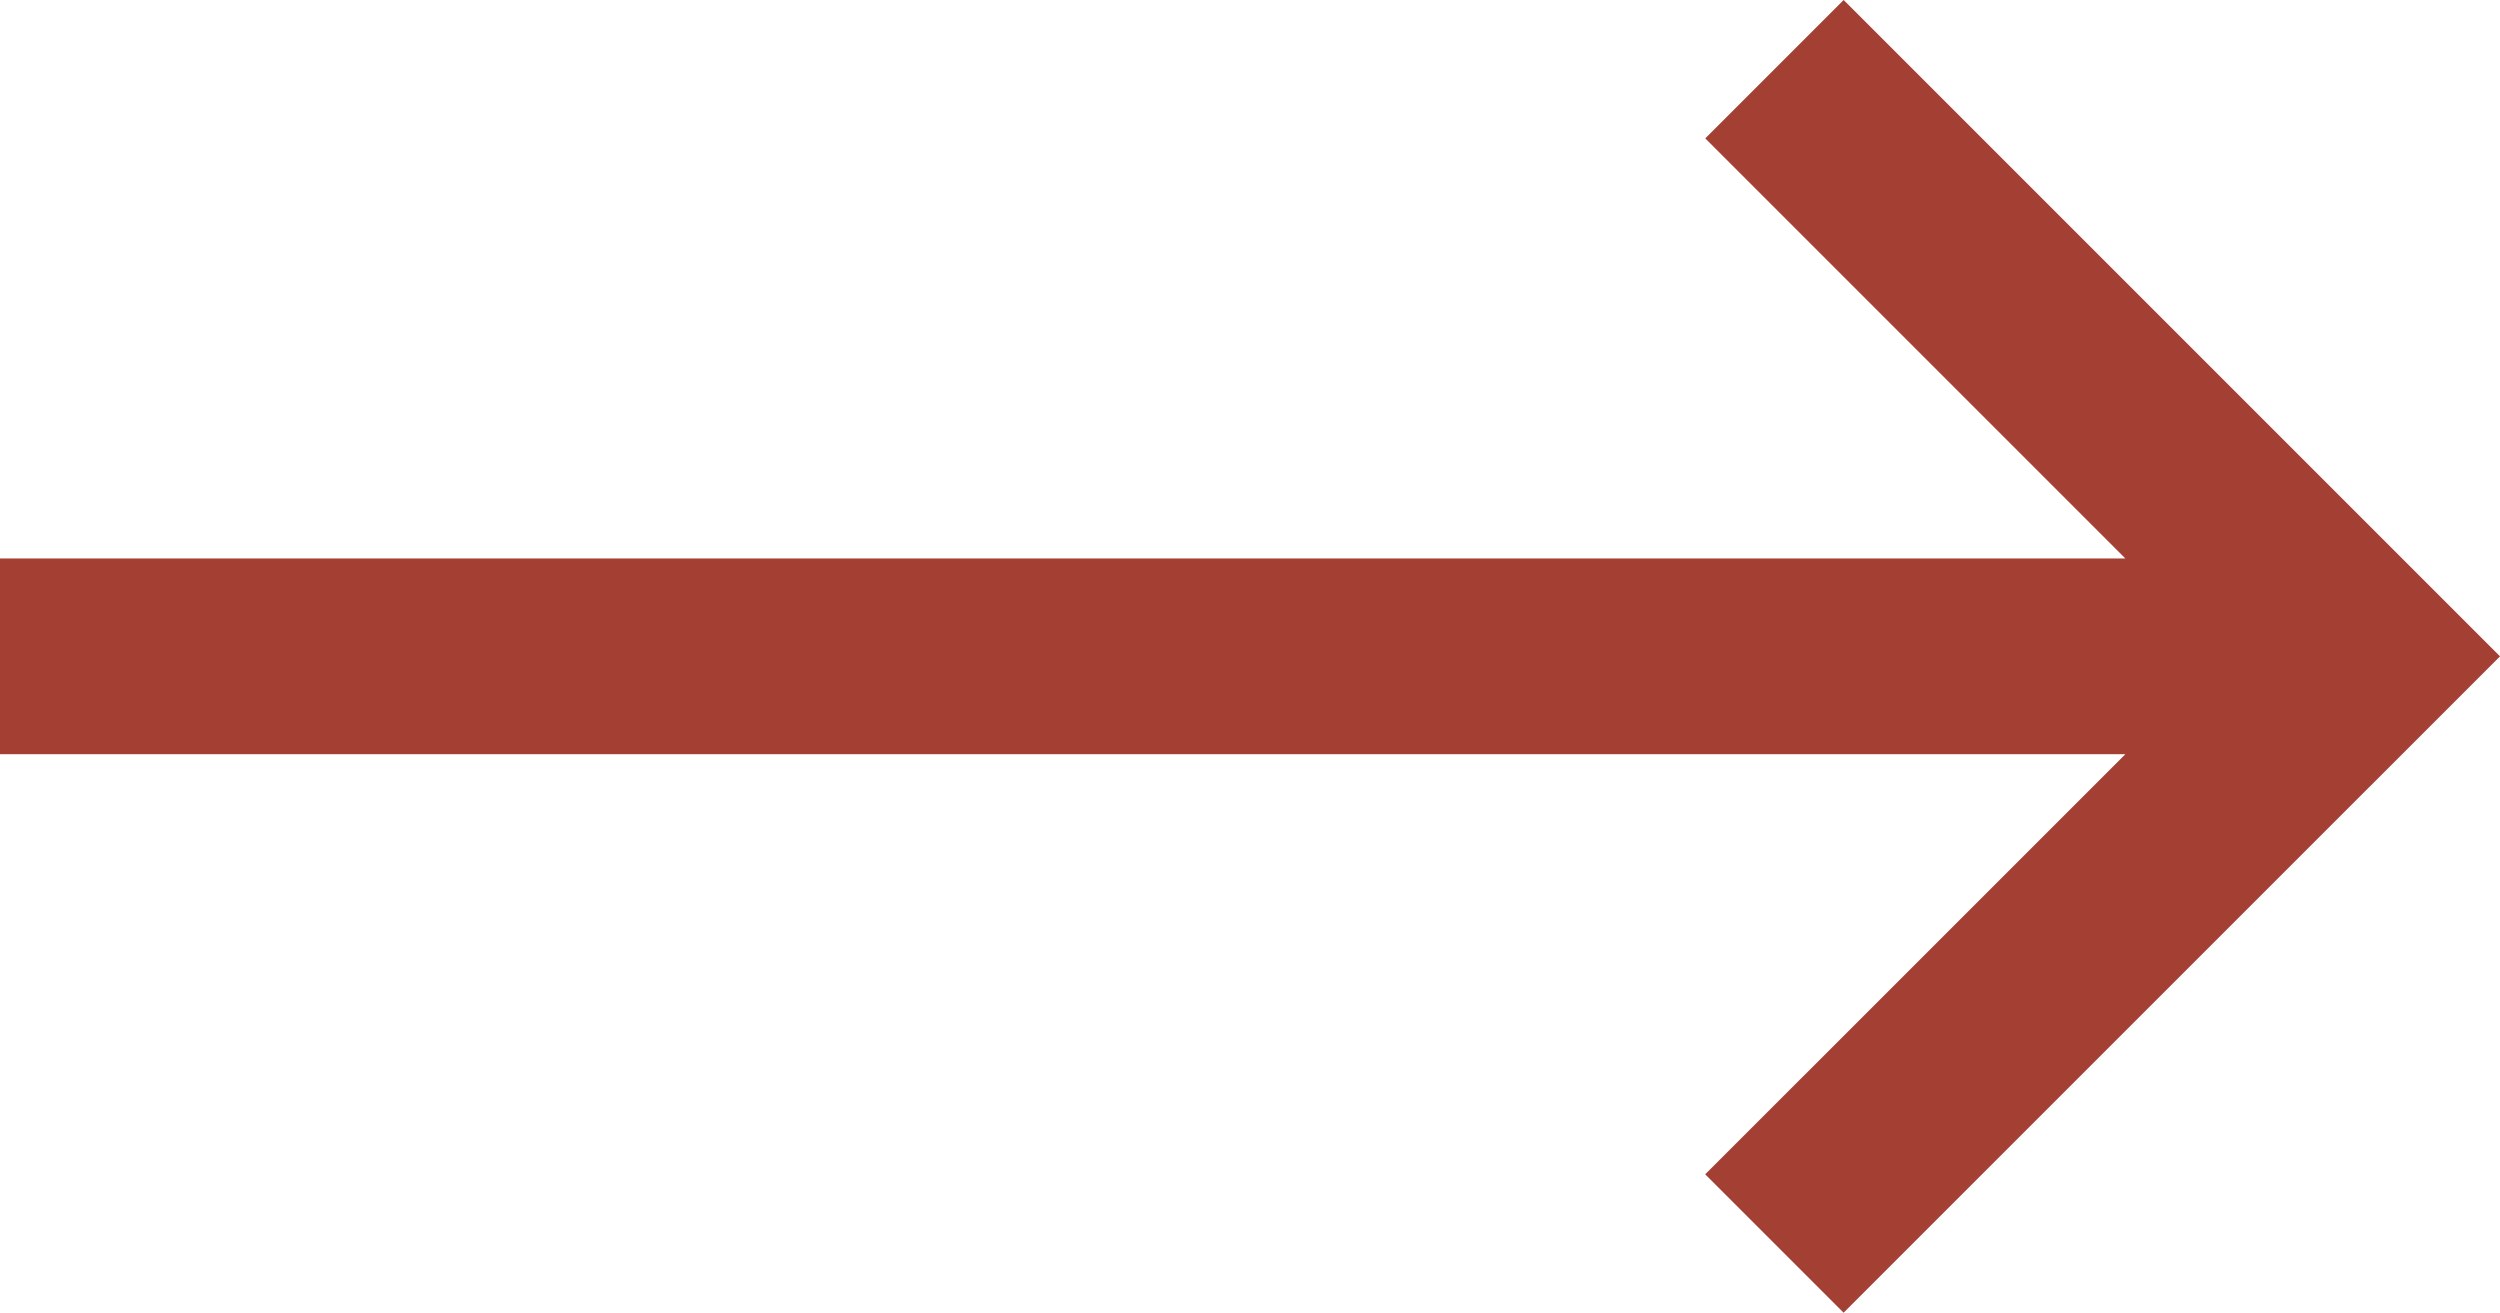 <svg xmlns="http://www.w3.org/2000/svg" width="38.318" height="20.12" viewBox="0 0 38.318 20.12">
  <path id="bx-right-arrow-alt" d="M16.939,25.939,19.06,28.06,29.121,18,19.061,7.94,16.94,10.061,23.379,16.5H-9.2v3H23.379Z" transform="translate(9.197 -7.94)" fill="#a34033"/>
</svg>
